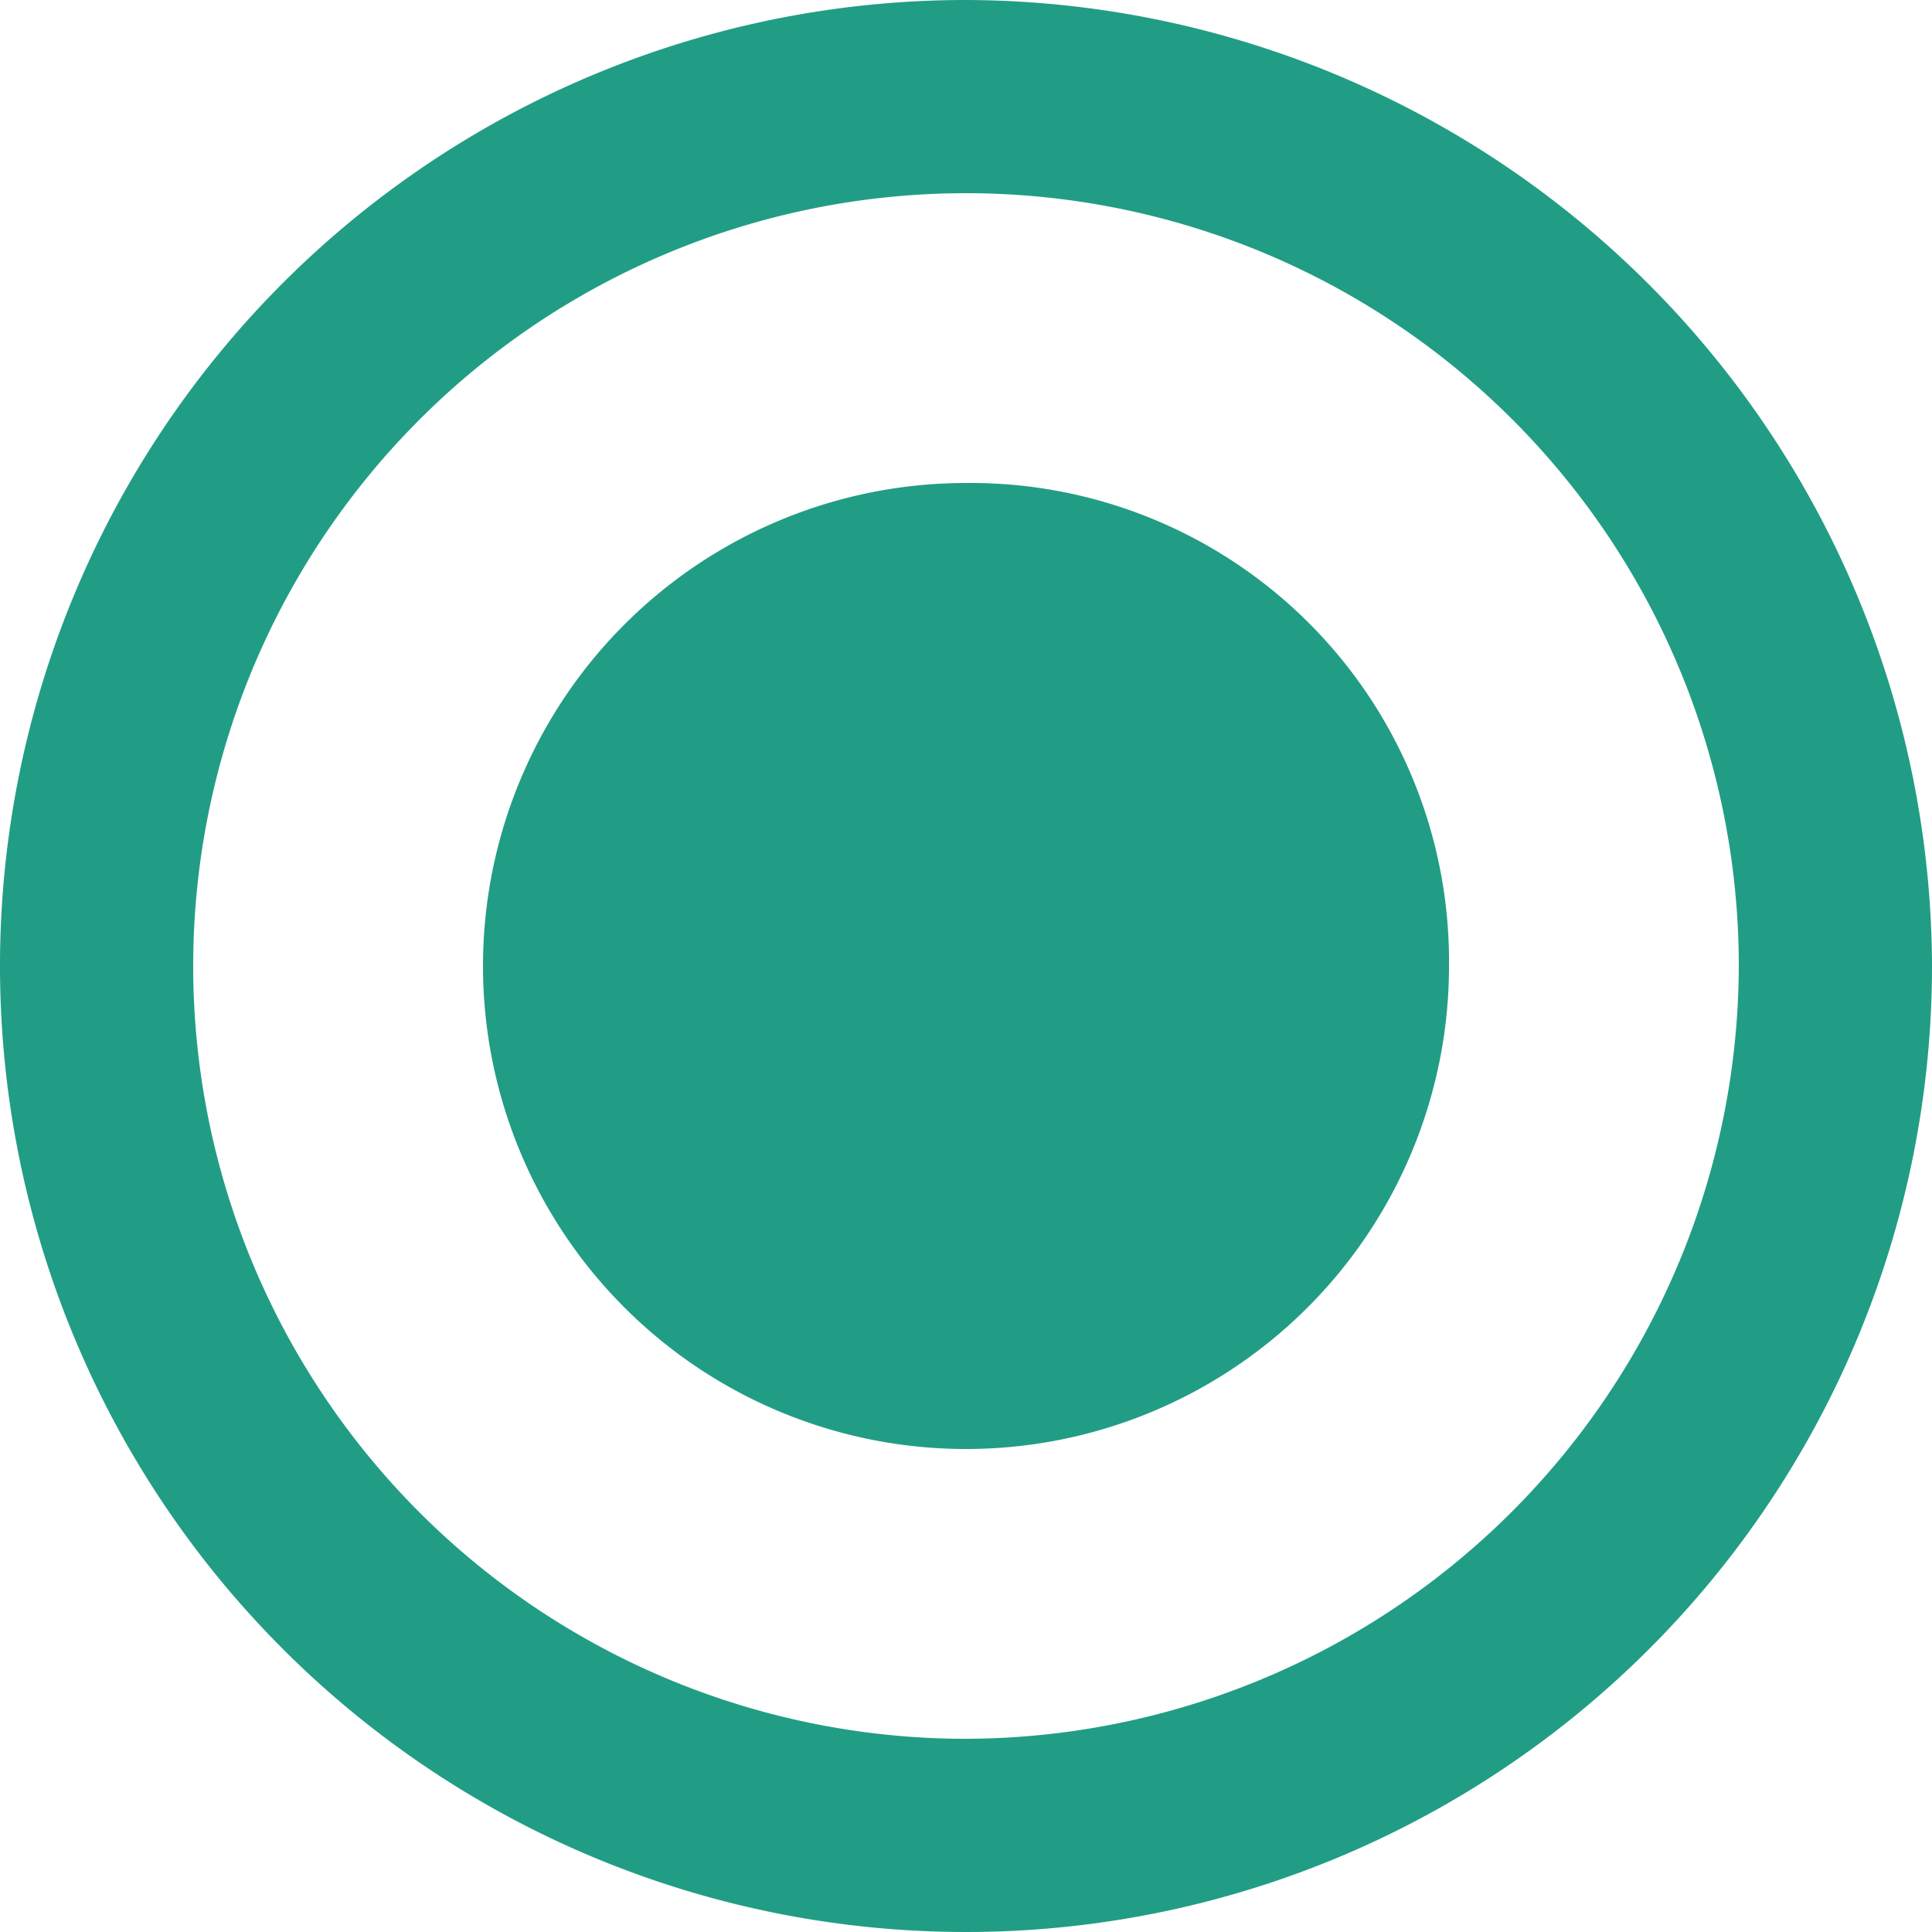 <svg xmlns="http://www.w3.org/2000/svg" width="24" height="24" viewBox="0 0 24 24">
    <defs>
        <style type="text/css">
            .cls-1{fill:#219d85;fill-rule:evenodd}
        </style>
    </defs>
    <g id="radiobttom_active" transform="translate(-508 -240)">
        <path id="radio_on" d="M14 8a6 6 0 1 0 6 6 5.942 5.942 0 0 0-6-6zm0-6a12 12 0 1 0 12 12A12.035 12.035 0 0 0 14 2zm0 21.6a9.6 9.6 0 1 1 9.6-9.6 9.628 9.628 0 0 1-9.6 9.6z" class="cls-1" transform="translate(506 238)"/>
    </g>
</svg>
